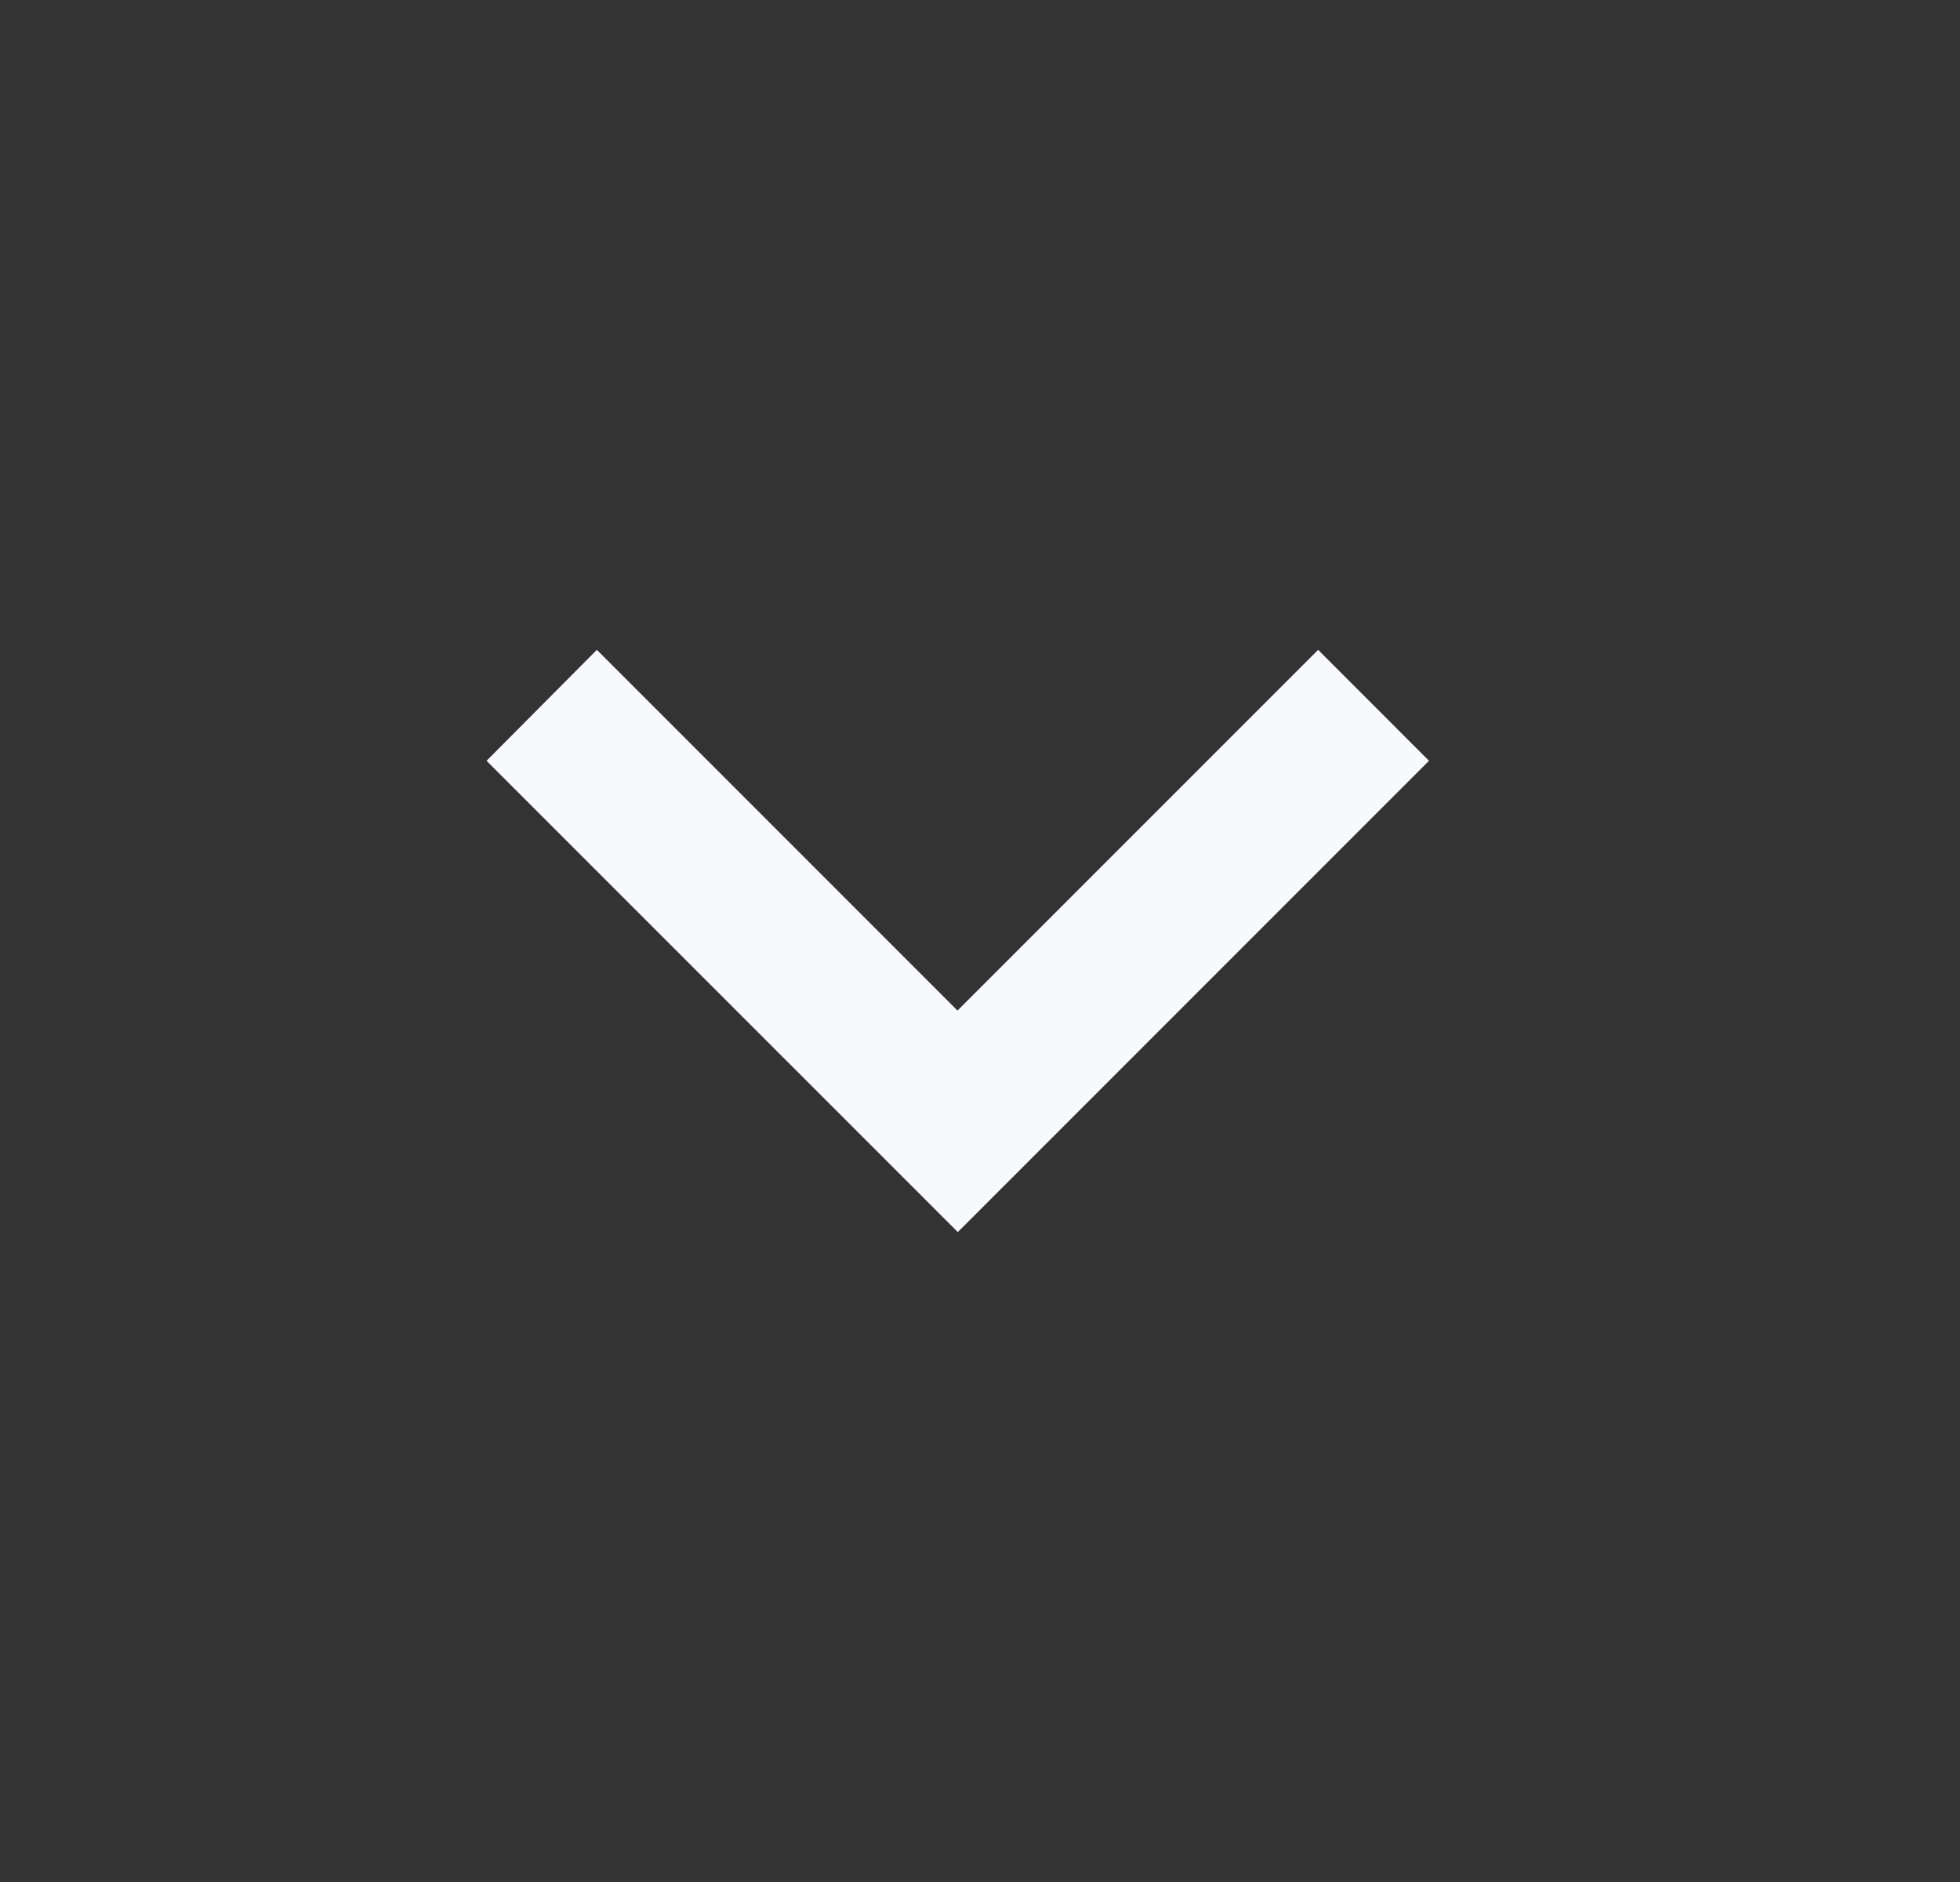 <svg width="25" height="24" viewBox="0 0 25 24" fill="none" xmlns="http://www.w3.org/2000/svg">
<rect x="0" y="0" width="25" height="24" fill="#333333" stroke="none"/>
<path d="M12.217 15.712L18.227 9.702L16.813 8.287L12.213 12.887L7.613 8.287L6.206 9.702L12.217 15.712Z" fill="#F8F9FD"/>
</svg>

